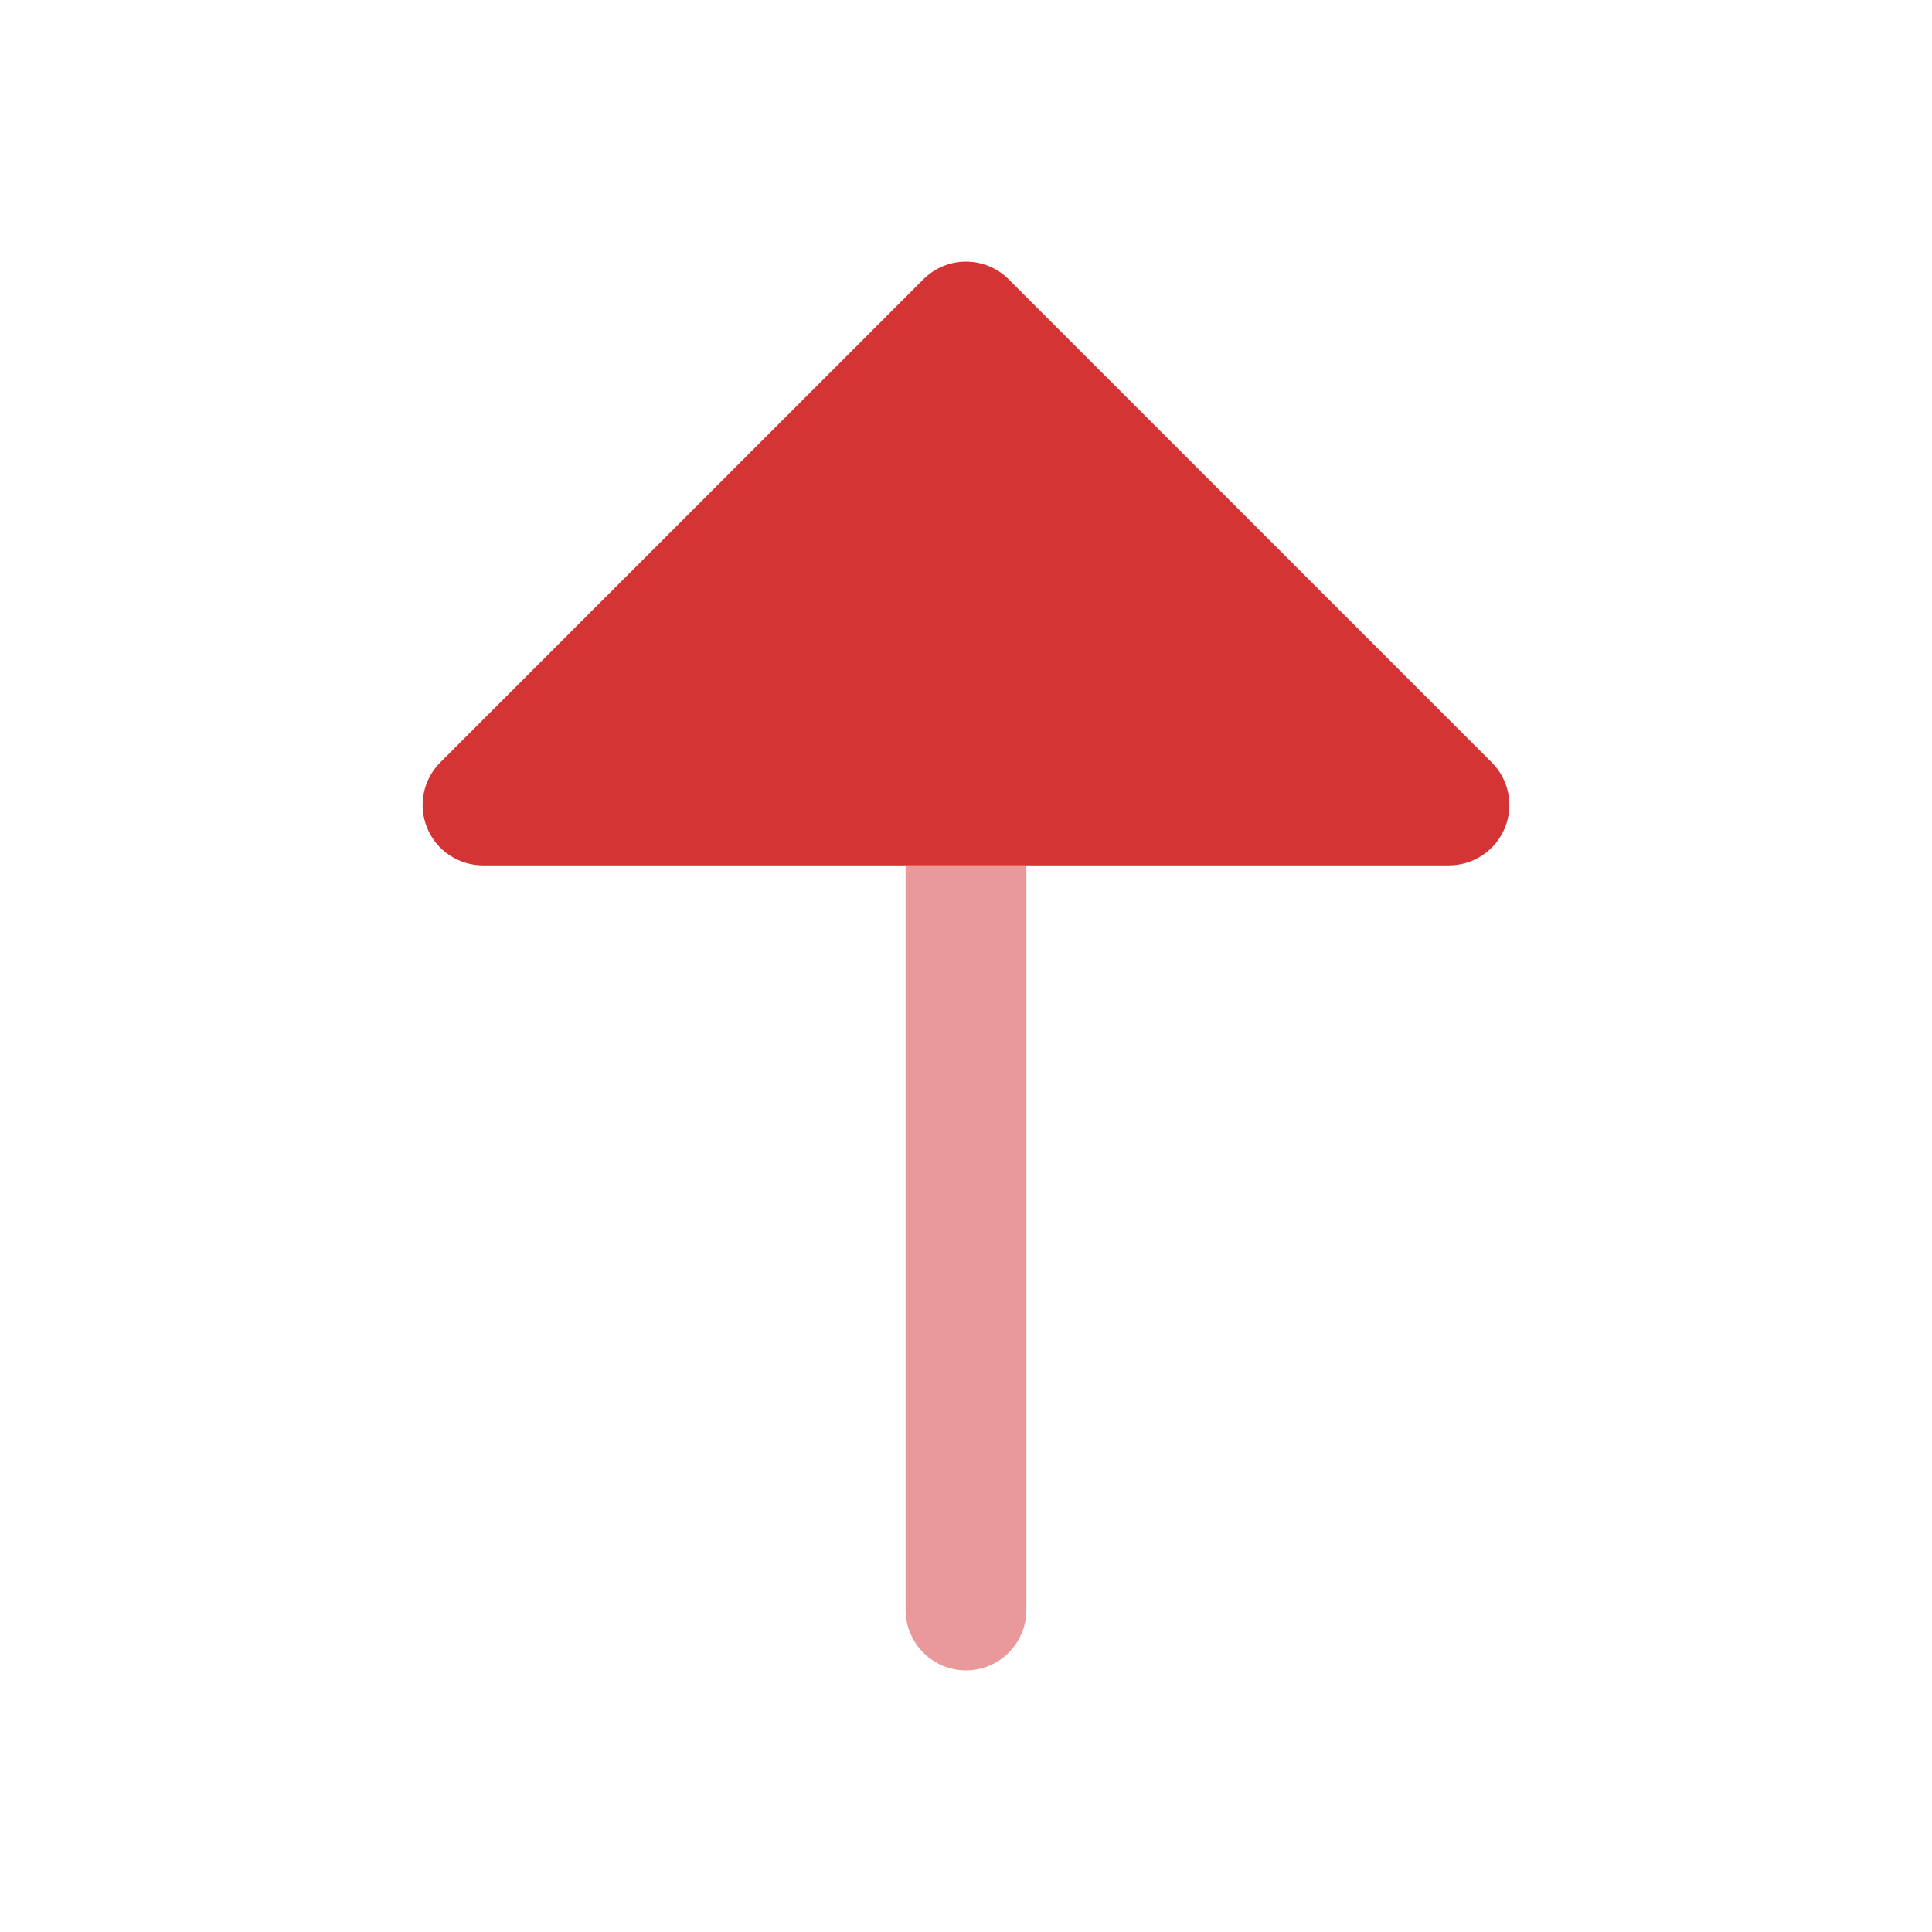 <svg viewBox="0 0 24 24" fill="none" xmlns="http://www.w3.org/2000/svg"><g id="SVGRepo_bgCarrier" stroke-width="0"></g><g id="SVGRepo_tracerCarrier" stroke-linecap="round" stroke-linejoin="round"></g><g id="SVGRepo_iconCarrier"> <path opacity="0.5" fill-rule="evenodd" clip-rule="evenodd" d="M12 20.75C12.414 20.75 12.75 20.414 12.75 20L12.75 10.75L11.25 10.75L11.25 20C11.25 20.414 11.586 20.75 12 20.75Z" fill="#d53434"></path> <path d="M6 10.75C5.697 10.75 5.423 10.567 5.307 10.287C5.191 10.007 5.255 9.684 5.47 9.47L11.47 3.47C11.61 3.329 11.801 3.25 12 3.25C12.199 3.25 12.39 3.329 12.53 3.47L18.53 9.47C18.745 9.684 18.809 10.007 18.693 10.287C18.577 10.567 18.303 10.75 18 10.75L6 10.75Z" fill="#d53434"></path> </g></svg>